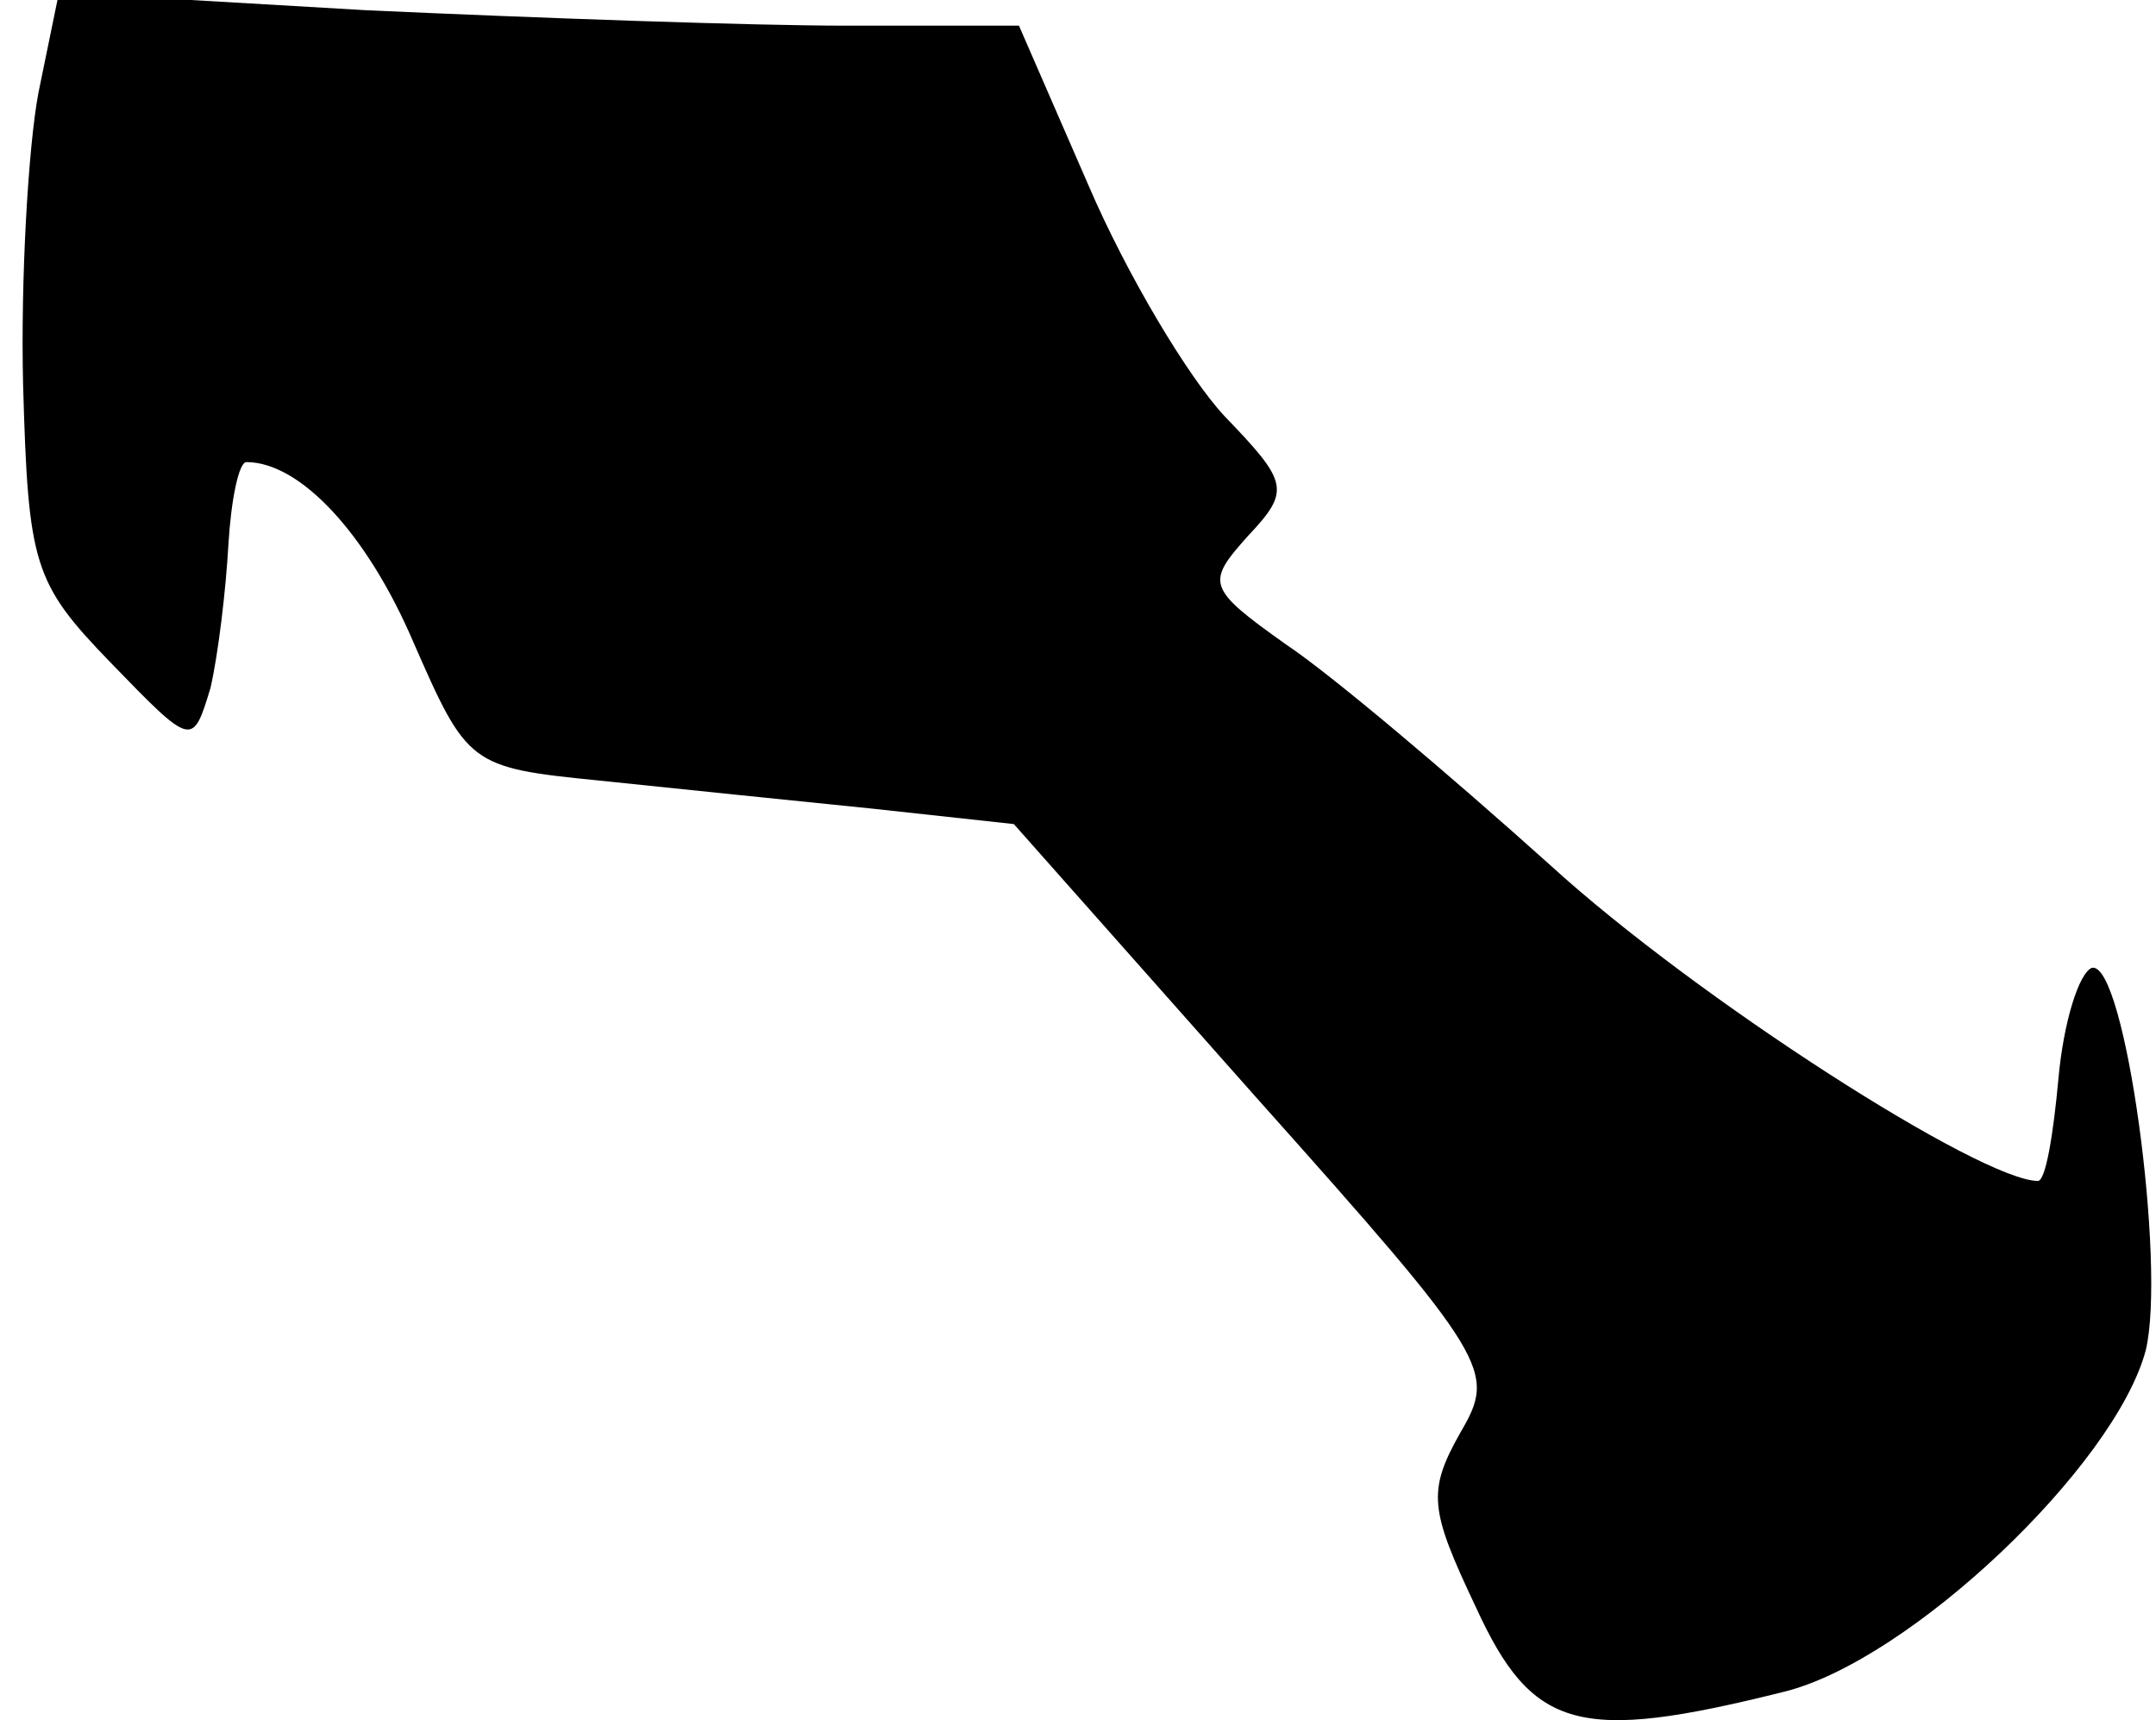 <?xml version="1.0" standalone="no"?>
<!DOCTYPE svg PUBLIC "-//W3C//DTD SVG 20010904//EN"
 "http://www.w3.org/TR/2001/REC-SVG-20010904/DTD/svg10.dtd">
<svg version="1.0" xmlns="http://www.w3.org/2000/svg"
 width="84pt" height="67pt" viewBox="0 0 84 67"
 preserveAspectRatio="xMidYMid meet">
<g transform="translate(0,67) scale(0.1,-0.1)"
fill="#000000" stroke="none">
<path fill="#000000" stroke="none" d="M15 634 c-4 -21 -7 -73 -6 -114 2 -70
4 -77 34 -108 32 -33 32 -33 39 -10 3 13 6 38 7 56 1 17 4 32 7 32 21 0 47
-28 65 -70 21 -48 22 -49 72 -54 29 -3 77 -8 107 -11 l55 -6 94 -106 c92 -103
94 -107 80 -131 -13 -23 -12 -30 6 -68 22 -48 40 -53 120 -33 49 12 129 88
141 133 8 33 -8 152 -21 149 -5 -2 -11 -21 -13 -43 -2 -22 -5 -40 -8 -40 -22
0 -133 71 -190 123 -39 35 -85 74 -103 86 -31 22 -31 24 -15 42 17 18 16 21
-9 47 -14 15 -38 55 -53 90 l-27 62 -67 0 c-37 0 -121 3 -187 6 l-120 7 -8
-39z"/>
</g>
</svg>
